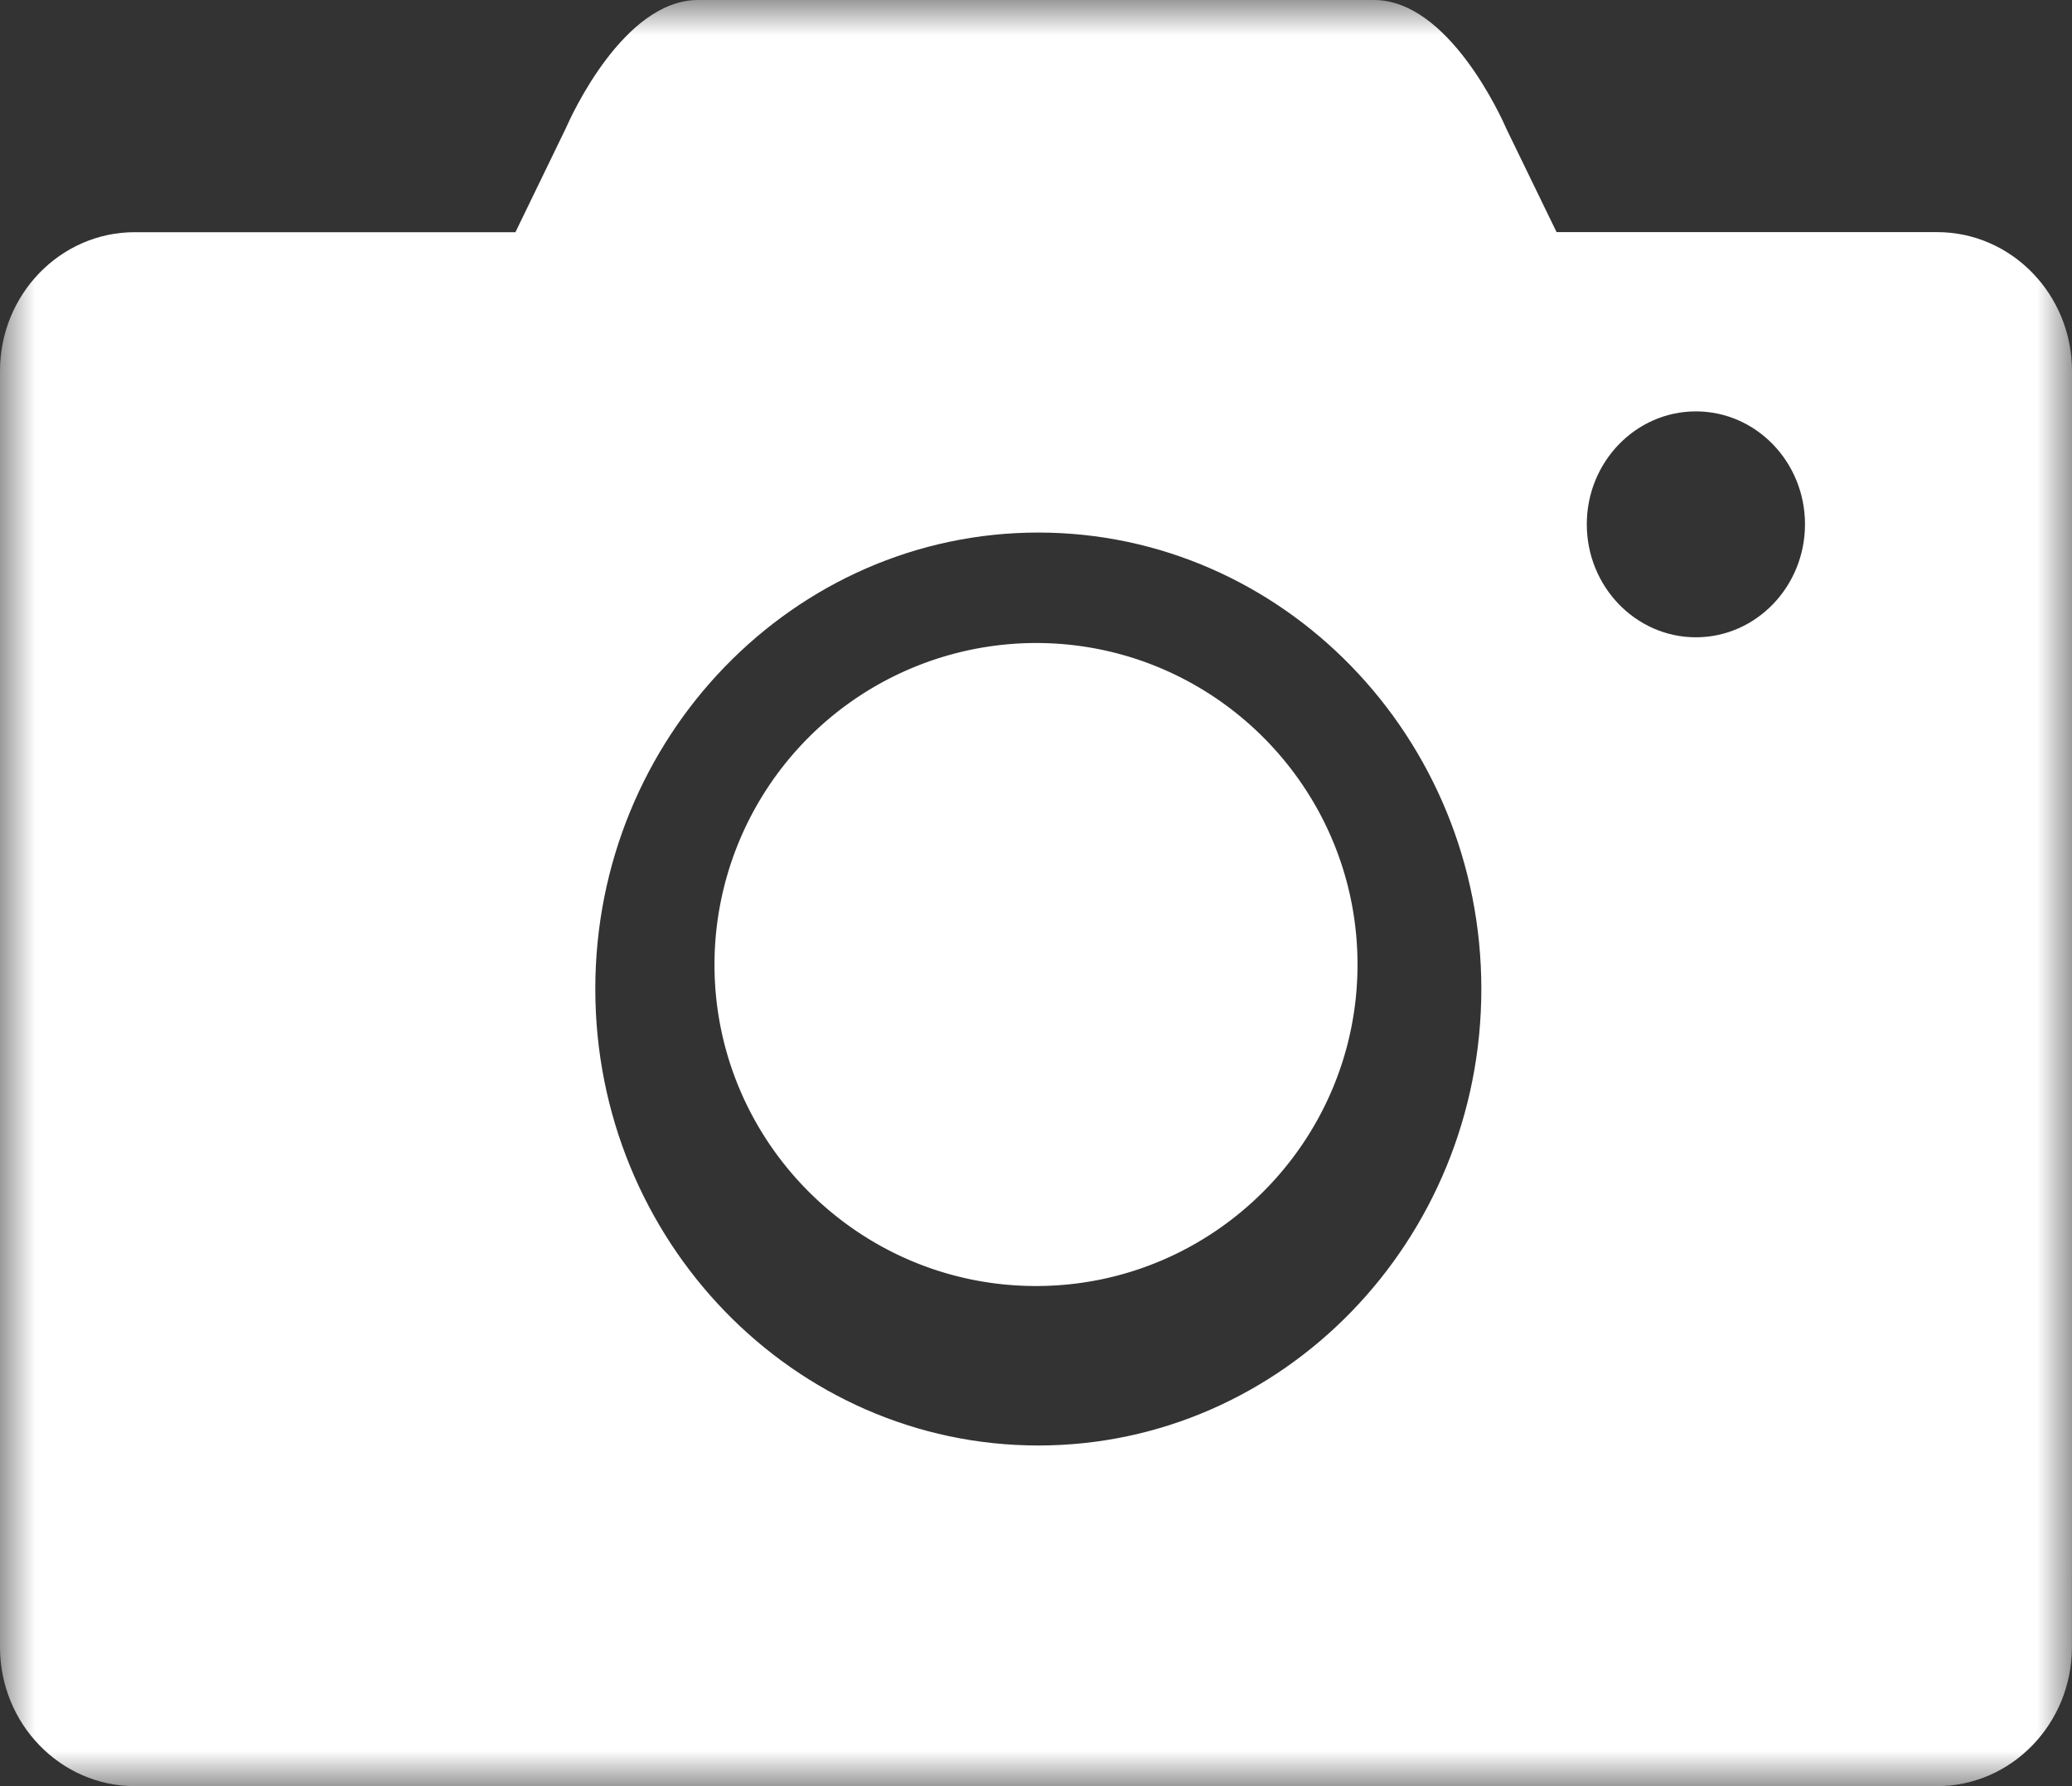 <svg width="29" height="25" viewBox="0 0 29 25" xmlns="http://www.w3.org/2000/svg" xmlns:xlink="http://www.w3.org/1999/xlink"><rect x="0" y="0" width="29" height="25" fill="#333333" stroke="none"/><defs><path id="a" d="M0 0h29v25H0z"/></defs><g fill="none" fill-rule="evenodd"><mask id="b" fill="#fff"><use xlink:href="#a"/></mask><g/><path d="M23.736 8.92c-.842 0-1.527-.71-1.527-1.582 0-.872.685-1.58 1.527-1.58.842 0 1.527.708 1.527 1.58 0 .872-.685 1.582-1.527 1.582m-9.204 11.312c-3.419 0-6.2-2.866-6.2-6.39 0-3.522 2.781-6.388 6.2-6.388 3.42 0 6.201 2.866 6.201 6.388 0 3.524-2.781 6.39-6.2 6.39m12.58-16.983h-5.327l-.697-1.435C21.008 1.628 20.271 0 19.23 0H9.77C8.729 0 7.992 1.628 7.917 1.8l-.703 1.45H1.887C.847 3.249 0 4.12 0 5.193v17.861C0 24.127.846 25 1.887 25h25.225c1.04 0 1.887-.873 1.887-1.946L29 20.781V5.193c0-1.072-.847-1.944-1.887-1.944" fill="#FFF" mask="url(#b)"/><path d="M14.5 9a4.505 4.505 0 0 0-4.5 4.5c0 2.481 2.019 4.5 4.5 4.5s4.5-2.019 4.5-4.5c0-2.482-2.019-4.5-4.5-4.5" fill="#FFF"/></g></svg>
